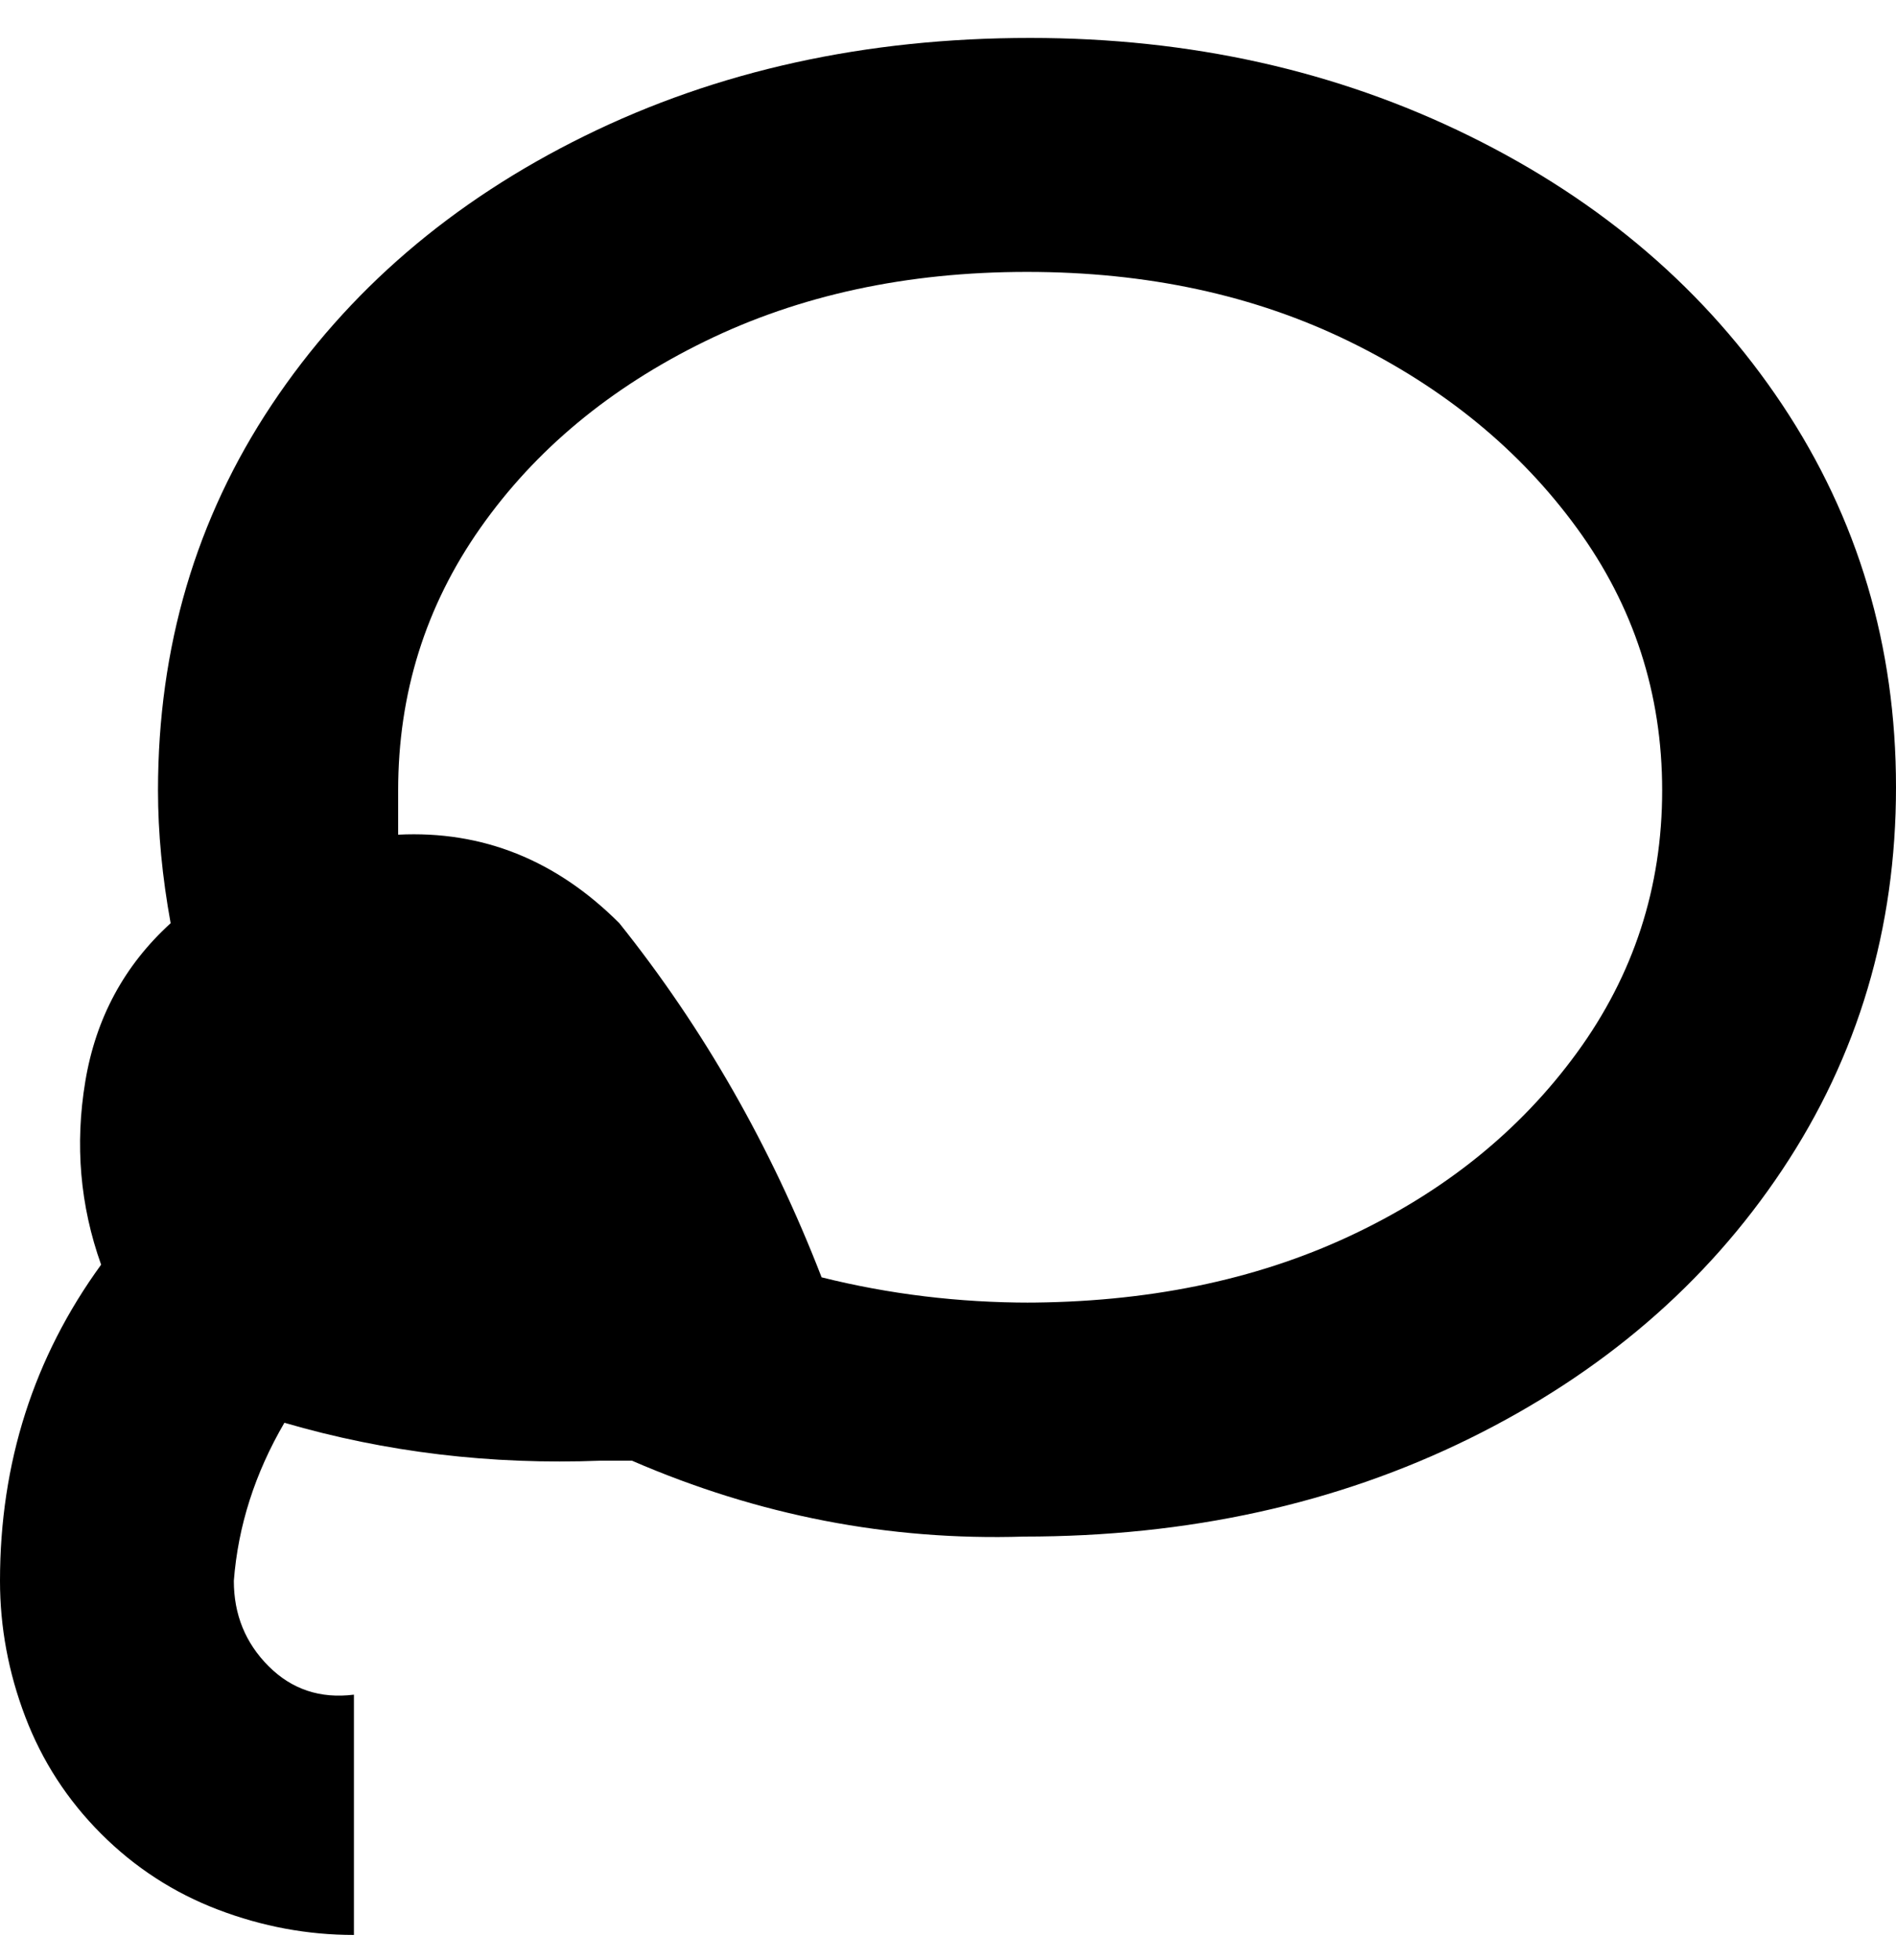 <svg viewBox="0 0 300 310" xmlns="http://www.w3.org/2000/svg"><path d="M163 6q-39 0-70.5 15.5T43 64q-18 27-18 61 0 10 2 21-11 10-13.5 25t2.5 29Q0 222 0 250q0 11 4 21.5T16 290q8 8 18.5 12t21.5 4v-38q-8 1-13.5-4.5T37 250q1-13 8-25 24 7 50 6h5q30 13 62 12 39 0 70.5-15.5T282 185q18-27 18-60.5T282 64q-18-27-49.5-42.5T163 6zm0 200q-17 0-33-4-12-31-32-56-15-15-35-14v-7q0-23 13-41.5T111.5 54q22.5-11 51-11t51 11q22.5 11 36 29.5T263 125q0 23-13.5 41.5t-36 29Q191 206 162 206h1z"/></svg>